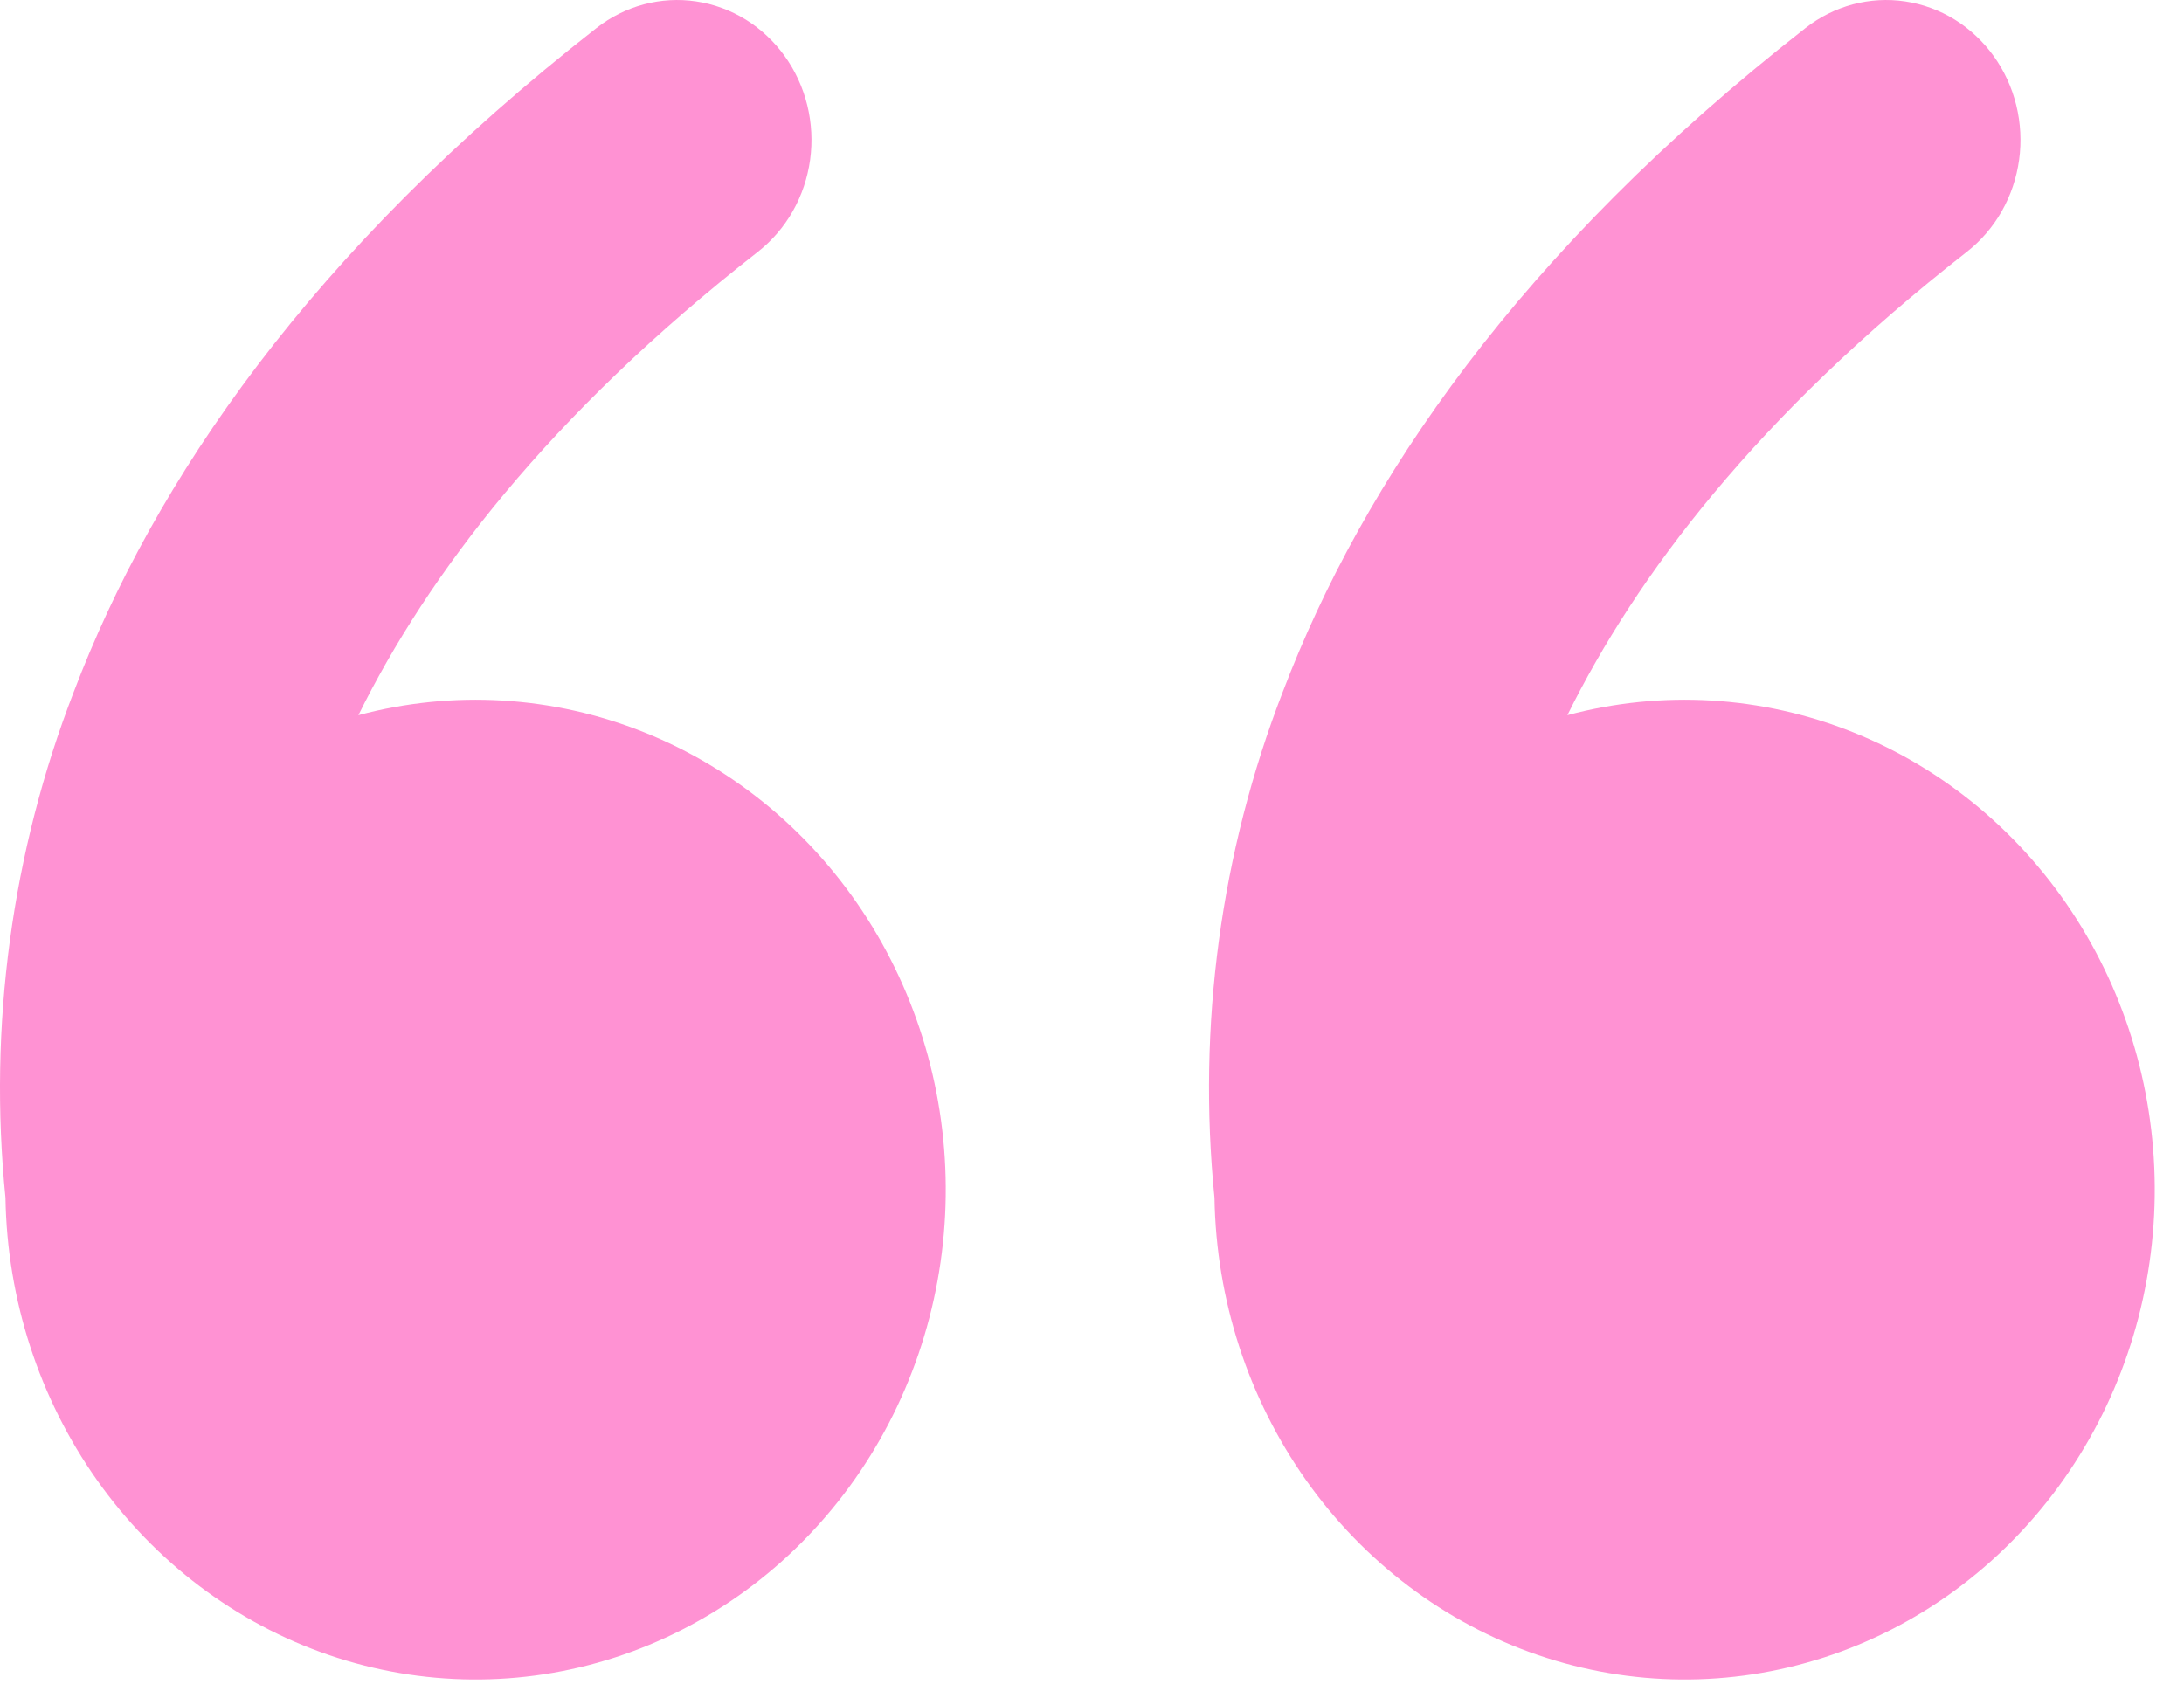 <svg width="63" height="49" viewBox="0 0 63 49" fill="none" xmlns="http://www.w3.org/2000/svg">
<path d="M17.208 0.808C17.615 0.489 18.079 0.258 18.572 0.126C19.064 -0.005 19.578 -0.034 20.081 0.041C20.585 0.116 21.07 0.293 21.508 0.563C21.945 0.834 22.328 1.191 22.633 1.615C22.939 2.039 23.161 2.522 23.287 3.036C23.413 3.55 23.441 4.084 23.369 4.609C23.297 5.134 23.127 5.639 22.868 6.095C22.608 6.552 22.265 6.95 21.858 7.268C15.798 12.005 12.326 16.612 10.338 20.634C13.067 19.902 15.948 20.074 18.579 21.127C21.21 22.179 23.462 24.06 25.02 26.507C26.578 28.954 27.366 31.847 27.274 34.782C27.182 37.717 26.215 40.55 24.507 42.886C22.799 45.222 20.435 46.946 17.743 47.818C15.052 48.689 12.167 48.665 9.489 47.749C6.811 46.833 4.474 45.071 2.801 42.706C1.129 40.342 0.205 37.494 0.158 34.557C-0.338 29.598 0.338 24.588 2.127 19.964C4.44 13.883 8.962 7.252 17.208 0.808ZM52.083 0.808C52.49 0.489 52.954 0.258 53.447 0.126C53.94 -0.005 54.453 -0.034 54.956 0.041C55.46 0.116 55.945 0.293 56.383 0.563C56.82 0.834 57.203 1.191 57.508 1.615C57.814 2.039 58.036 2.522 58.162 3.036C58.288 3.55 58.316 4.084 58.244 4.609C58.172 5.134 58.002 5.639 57.743 6.095C57.483 6.552 57.14 6.95 56.733 7.268C50.673 12.005 47.201 16.612 45.213 20.634C47.942 19.902 50.823 20.074 53.454 21.127C56.085 22.179 58.337 24.06 59.895 26.507C61.453 28.954 62.241 31.847 62.149 34.782C62.057 37.717 61.09 40.55 59.382 42.886C57.674 45.222 55.31 46.946 52.618 47.818C49.927 48.689 47.042 48.665 44.364 47.749C41.686 46.833 39.349 45.071 37.676 42.706C36.004 40.342 35.08 37.494 35.033 34.557C34.537 29.598 35.213 24.588 37.002 19.964C39.319 13.883 43.837 7.252 52.083 0.808V0.808Z" fill="#FF4AB6" fill-opacity="0.6"/>
</svg>
